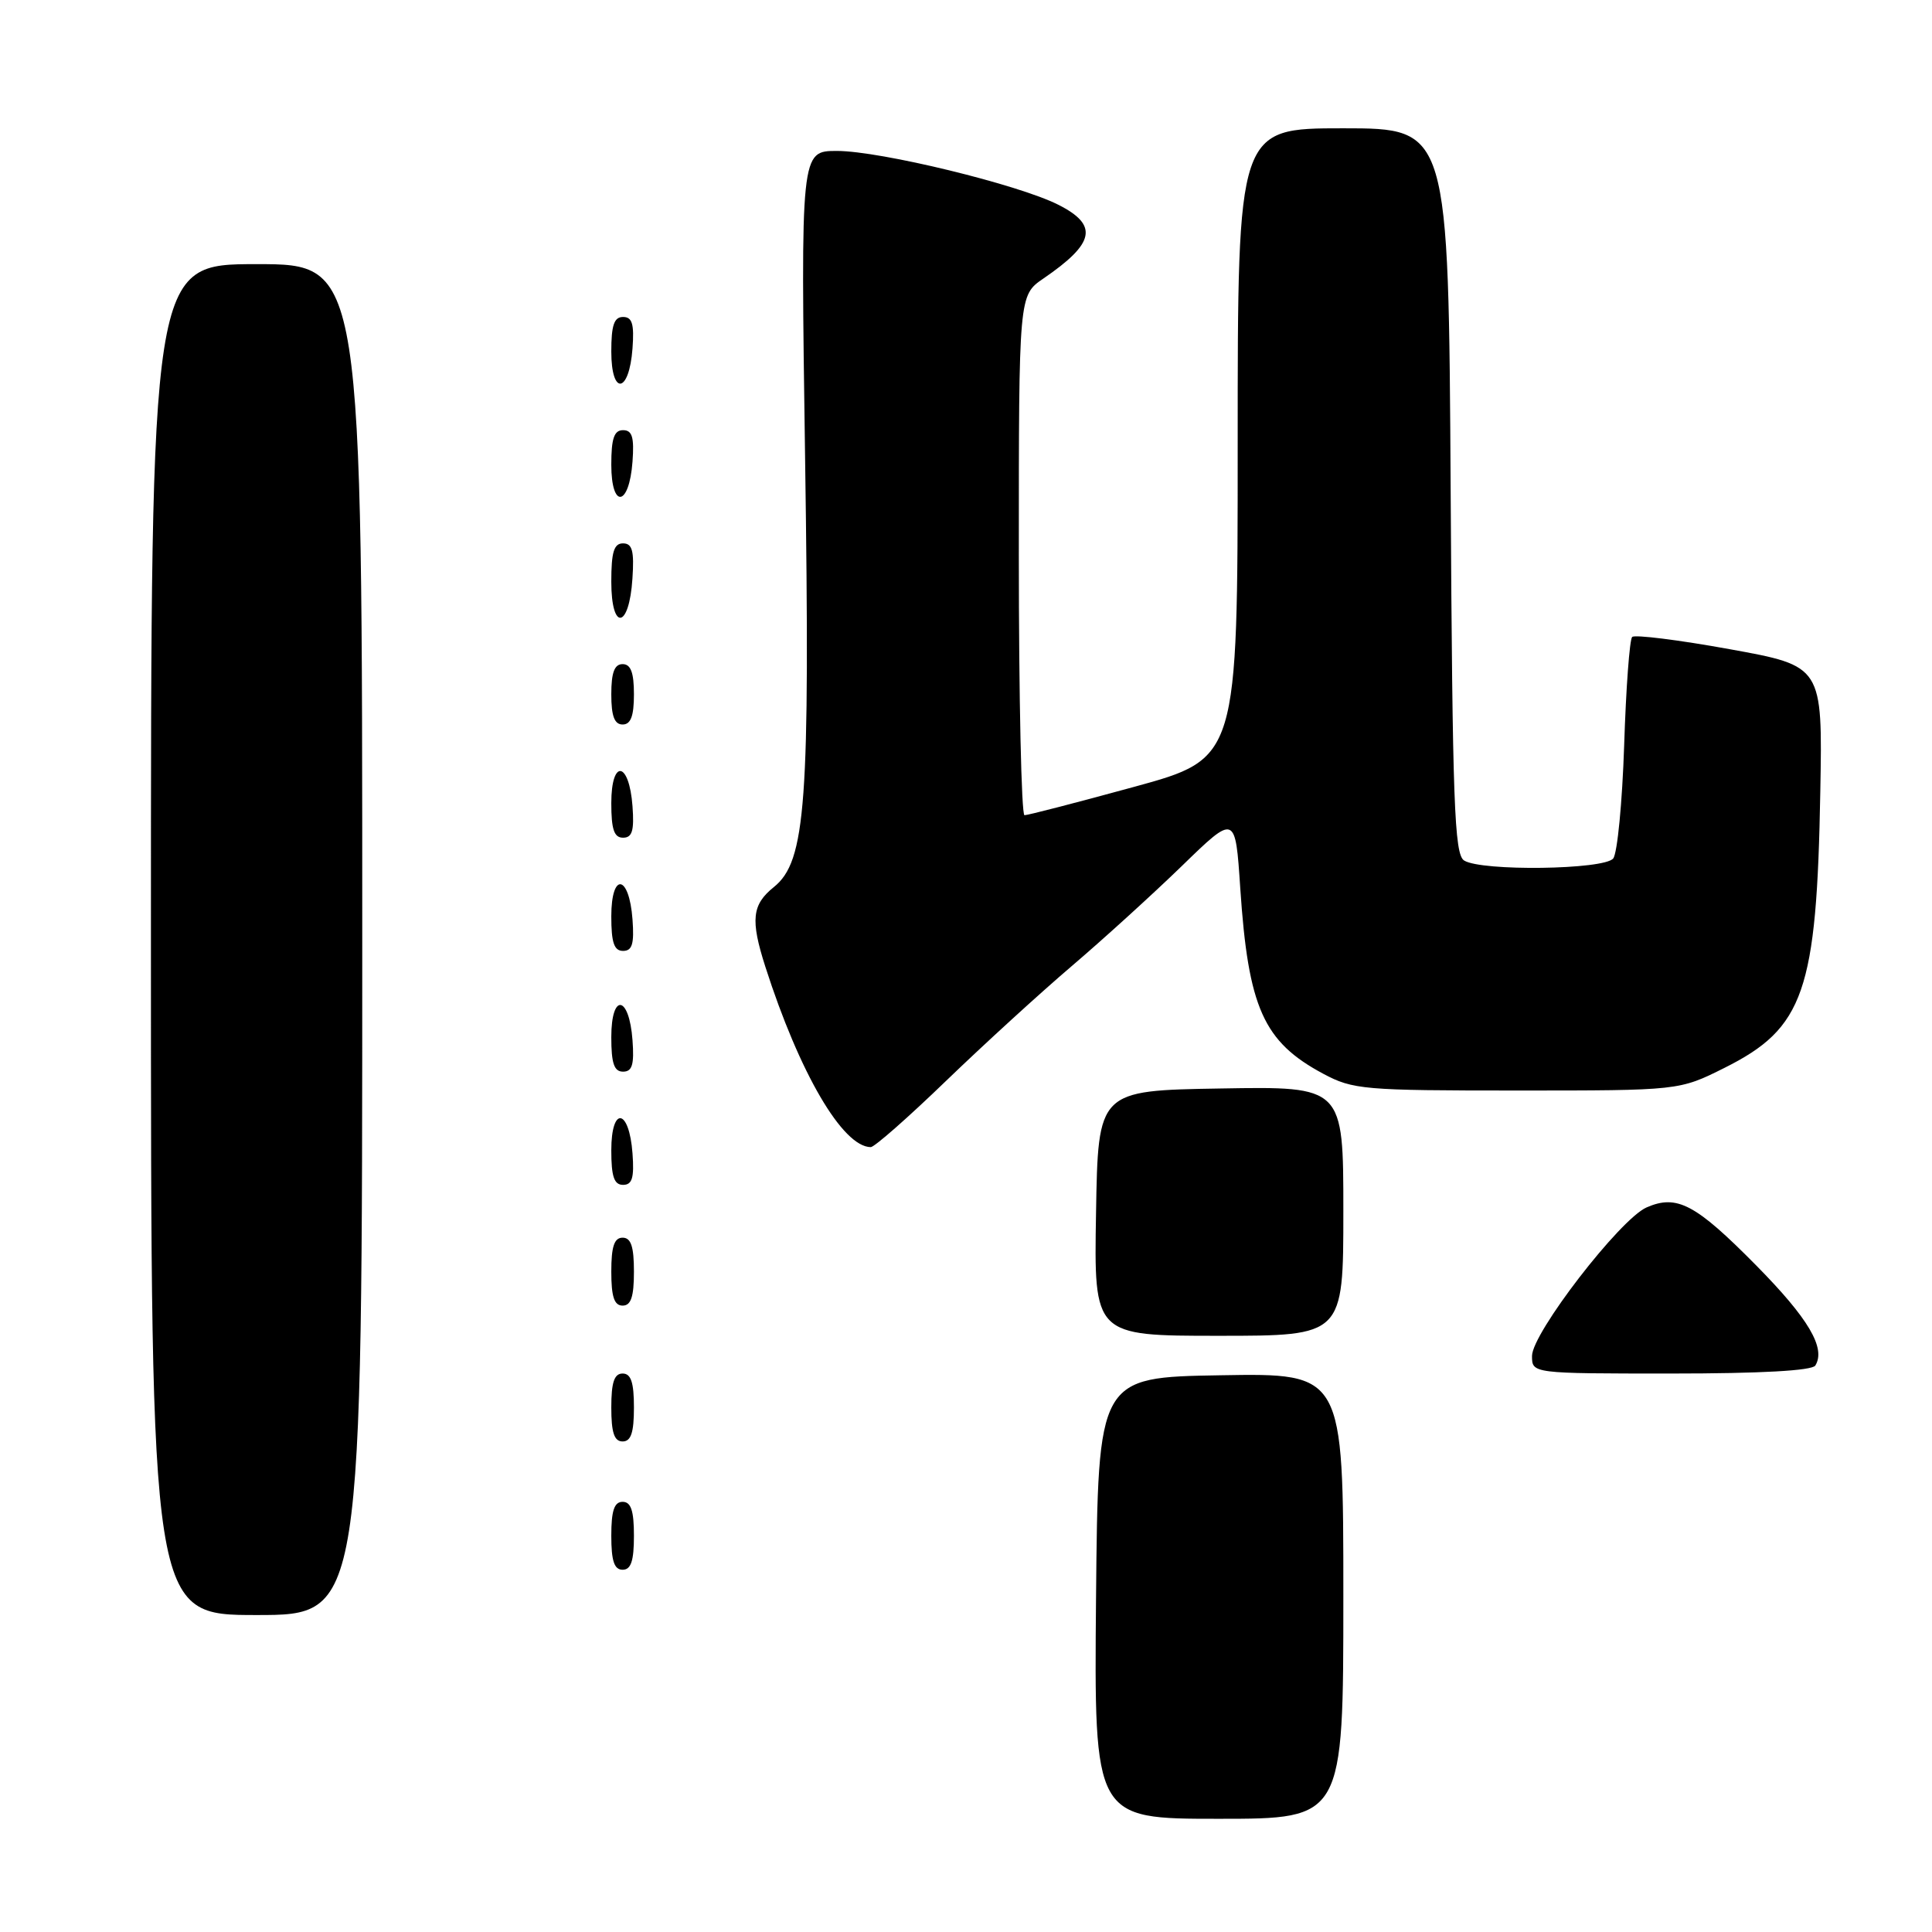 <?xml version="1.0" encoding="UTF-8" standalone="no"?>
<!DOCTYPE svg PUBLIC "-//W3C//DTD SVG 1.1//EN" "http://www.w3.org/Graphics/SVG/1.1/DTD/svg11.dtd" >
<svg xmlns="http://www.w3.org/2000/svg" xmlns:xlink="http://www.w3.org/1999/xlink" version="1.1" viewBox="0 0 256 256">
 <g >
 <path fill="currentColor"
d=" M 178.00 211.48 C 178.00 181.95 178.00 181.95 161.75 182.23 C 145.50 182.50 145.50 182.50 145.23 211.75 C 144.97 241.00 144.97 241.00 161.48 241.00 C 178.00 241.00 178.00 241.00 178.00 211.48 Z  M 48.00 124.50 C 48.00 35.00 48.00 35.00 34.00 35.00 C 20.00 35.00 20.00 35.00 20.00 124.50 C 20.00 214.00 20.00 214.00 34.00 214.00 C 48.00 214.00 48.00 214.00 48.00 124.50 Z  M 84.00 203.50 C 84.00 200.17 83.61 199.00 82.50 199.00 C 81.39 199.00 81.00 200.17 81.00 203.50 C 81.00 206.83 81.39 208.00 82.50 208.00 C 83.61 208.00 84.00 206.83 84.00 203.50 Z  M 84.00 186.50 C 84.00 183.17 83.61 182.00 82.50 182.00 C 81.39 182.00 81.00 183.17 81.00 186.50 C 81.00 189.83 81.39 191.00 82.50 191.00 C 83.61 191.00 84.00 189.83 84.00 186.50 Z  M 240.54 180.94 C 241.96 178.63 239.64 174.70 232.68 167.65 C 224.67 159.54 222.20 158.23 218.18 159.99 C 214.66 161.53 203.00 176.65 203.00 179.67 C 203.00 182.00 203.00 182.00 221.44 182.00 C 233.32 182.00 240.11 181.62 240.54 180.94 Z  M 178.00 160.48 C 178.00 143.95 178.00 143.95 161.75 144.23 C 145.50 144.50 145.50 144.50 145.23 160.75 C 144.95 177.00 144.95 177.00 161.48 177.00 C 178.00 177.00 178.00 177.00 178.00 160.48 Z  M 84.00 168.50 C 84.00 165.17 83.61 164.00 82.50 164.00 C 81.39 164.00 81.00 165.17 81.00 168.50 C 81.00 171.83 81.39 173.00 82.50 173.00 C 83.61 173.00 84.00 171.83 84.00 168.50 Z  M 83.81 152.83 C 83.37 146.86 81.00 146.51 81.00 152.42 C 81.00 155.90 81.37 157.00 82.56 157.00 C 83.77 157.00 84.05 156.07 83.81 152.83 Z  M 125.38 143.20 C 130.40 138.36 137.88 131.53 142.00 128.02 C 146.12 124.51 152.69 118.54 156.60 114.75 C 163.69 107.86 163.69 107.86 164.34 117.68 C 165.40 133.54 167.41 138.04 175.34 142.28 C 179.27 144.38 180.70 144.50 201.00 144.50 C 222.50 144.50 222.50 144.50 228.50 141.50 C 239.05 136.23 240.73 131.37 241.20 104.88 C 241.50 88.25 241.50 88.25 229.19 86.02 C 222.42 84.79 216.60 84.07 216.27 84.40 C 215.93 84.74 215.45 91.20 215.21 98.76 C 214.96 106.32 214.31 113.06 213.76 113.75 C 212.56 115.25 196.30 115.47 194.00 114.02 C 192.71 113.20 192.46 106.44 192.22 65.04 C 191.94 17.00 191.94 17.00 177.97 17.00 C 164.00 17.00 164.00 17.00 164.00 58.76 C 164.00 100.51 164.00 100.51 150.25 104.27 C 142.69 106.34 136.16 108.03 135.75 108.02 C 135.34 108.01 135.00 92.51 135.00 73.57 C 135.00 39.14 135.00 39.14 138.25 36.91 C 145.09 32.23 145.58 29.84 140.25 27.14 C 134.98 24.46 116.64 20.00 110.90 20.00 C 106.09 20.00 106.09 20.00 106.68 60.75 C 107.35 106.52 106.79 114.12 102.54 117.54 C 99.64 119.87 99.42 121.88 101.41 128.09 C 105.94 142.21 111.65 151.97 115.38 152.00 C 115.87 152.00 120.37 148.04 125.38 143.20 Z  M 83.81 137.83 C 83.37 131.86 81.00 131.51 81.00 137.42 C 81.00 140.90 81.37 142.00 82.56 142.00 C 83.77 142.00 84.05 141.07 83.81 137.83 Z  M 83.81 121.83 C 83.37 115.86 81.00 115.51 81.00 121.42 C 81.00 124.90 81.37 126.00 82.56 126.00 C 83.77 126.00 84.05 125.07 83.81 121.83 Z  M 83.81 106.83 C 83.37 100.86 81.00 100.51 81.00 106.42 C 81.00 109.90 81.37 111.00 82.56 111.00 C 83.77 111.00 84.05 110.07 83.81 106.83 Z  M 84.00 92.00 C 84.00 89.11 83.58 88.00 82.50 88.00 C 81.42 88.00 81.00 89.11 81.00 92.00 C 81.00 94.89 81.42 96.00 82.50 96.00 C 83.58 96.00 84.00 94.89 84.00 92.00 Z  M 83.80 76.67 C 84.05 72.98 83.78 72.00 82.55 72.00 C 81.35 72.00 81.00 73.15 81.00 77.08 C 81.00 83.69 83.37 83.34 83.80 76.67 Z  M 83.81 61.17 C 84.05 57.93 83.77 57.00 82.56 57.00 C 81.37 57.00 81.00 58.10 81.00 61.58 C 81.00 67.49 83.37 67.14 83.81 61.17 Z  M 83.81 46.17 C 84.05 42.93 83.77 42.00 82.56 42.00 C 81.37 42.00 81.00 43.10 81.00 46.58 C 81.00 52.49 83.37 52.14 83.81 46.17 Z "/>
</g>
</svg>